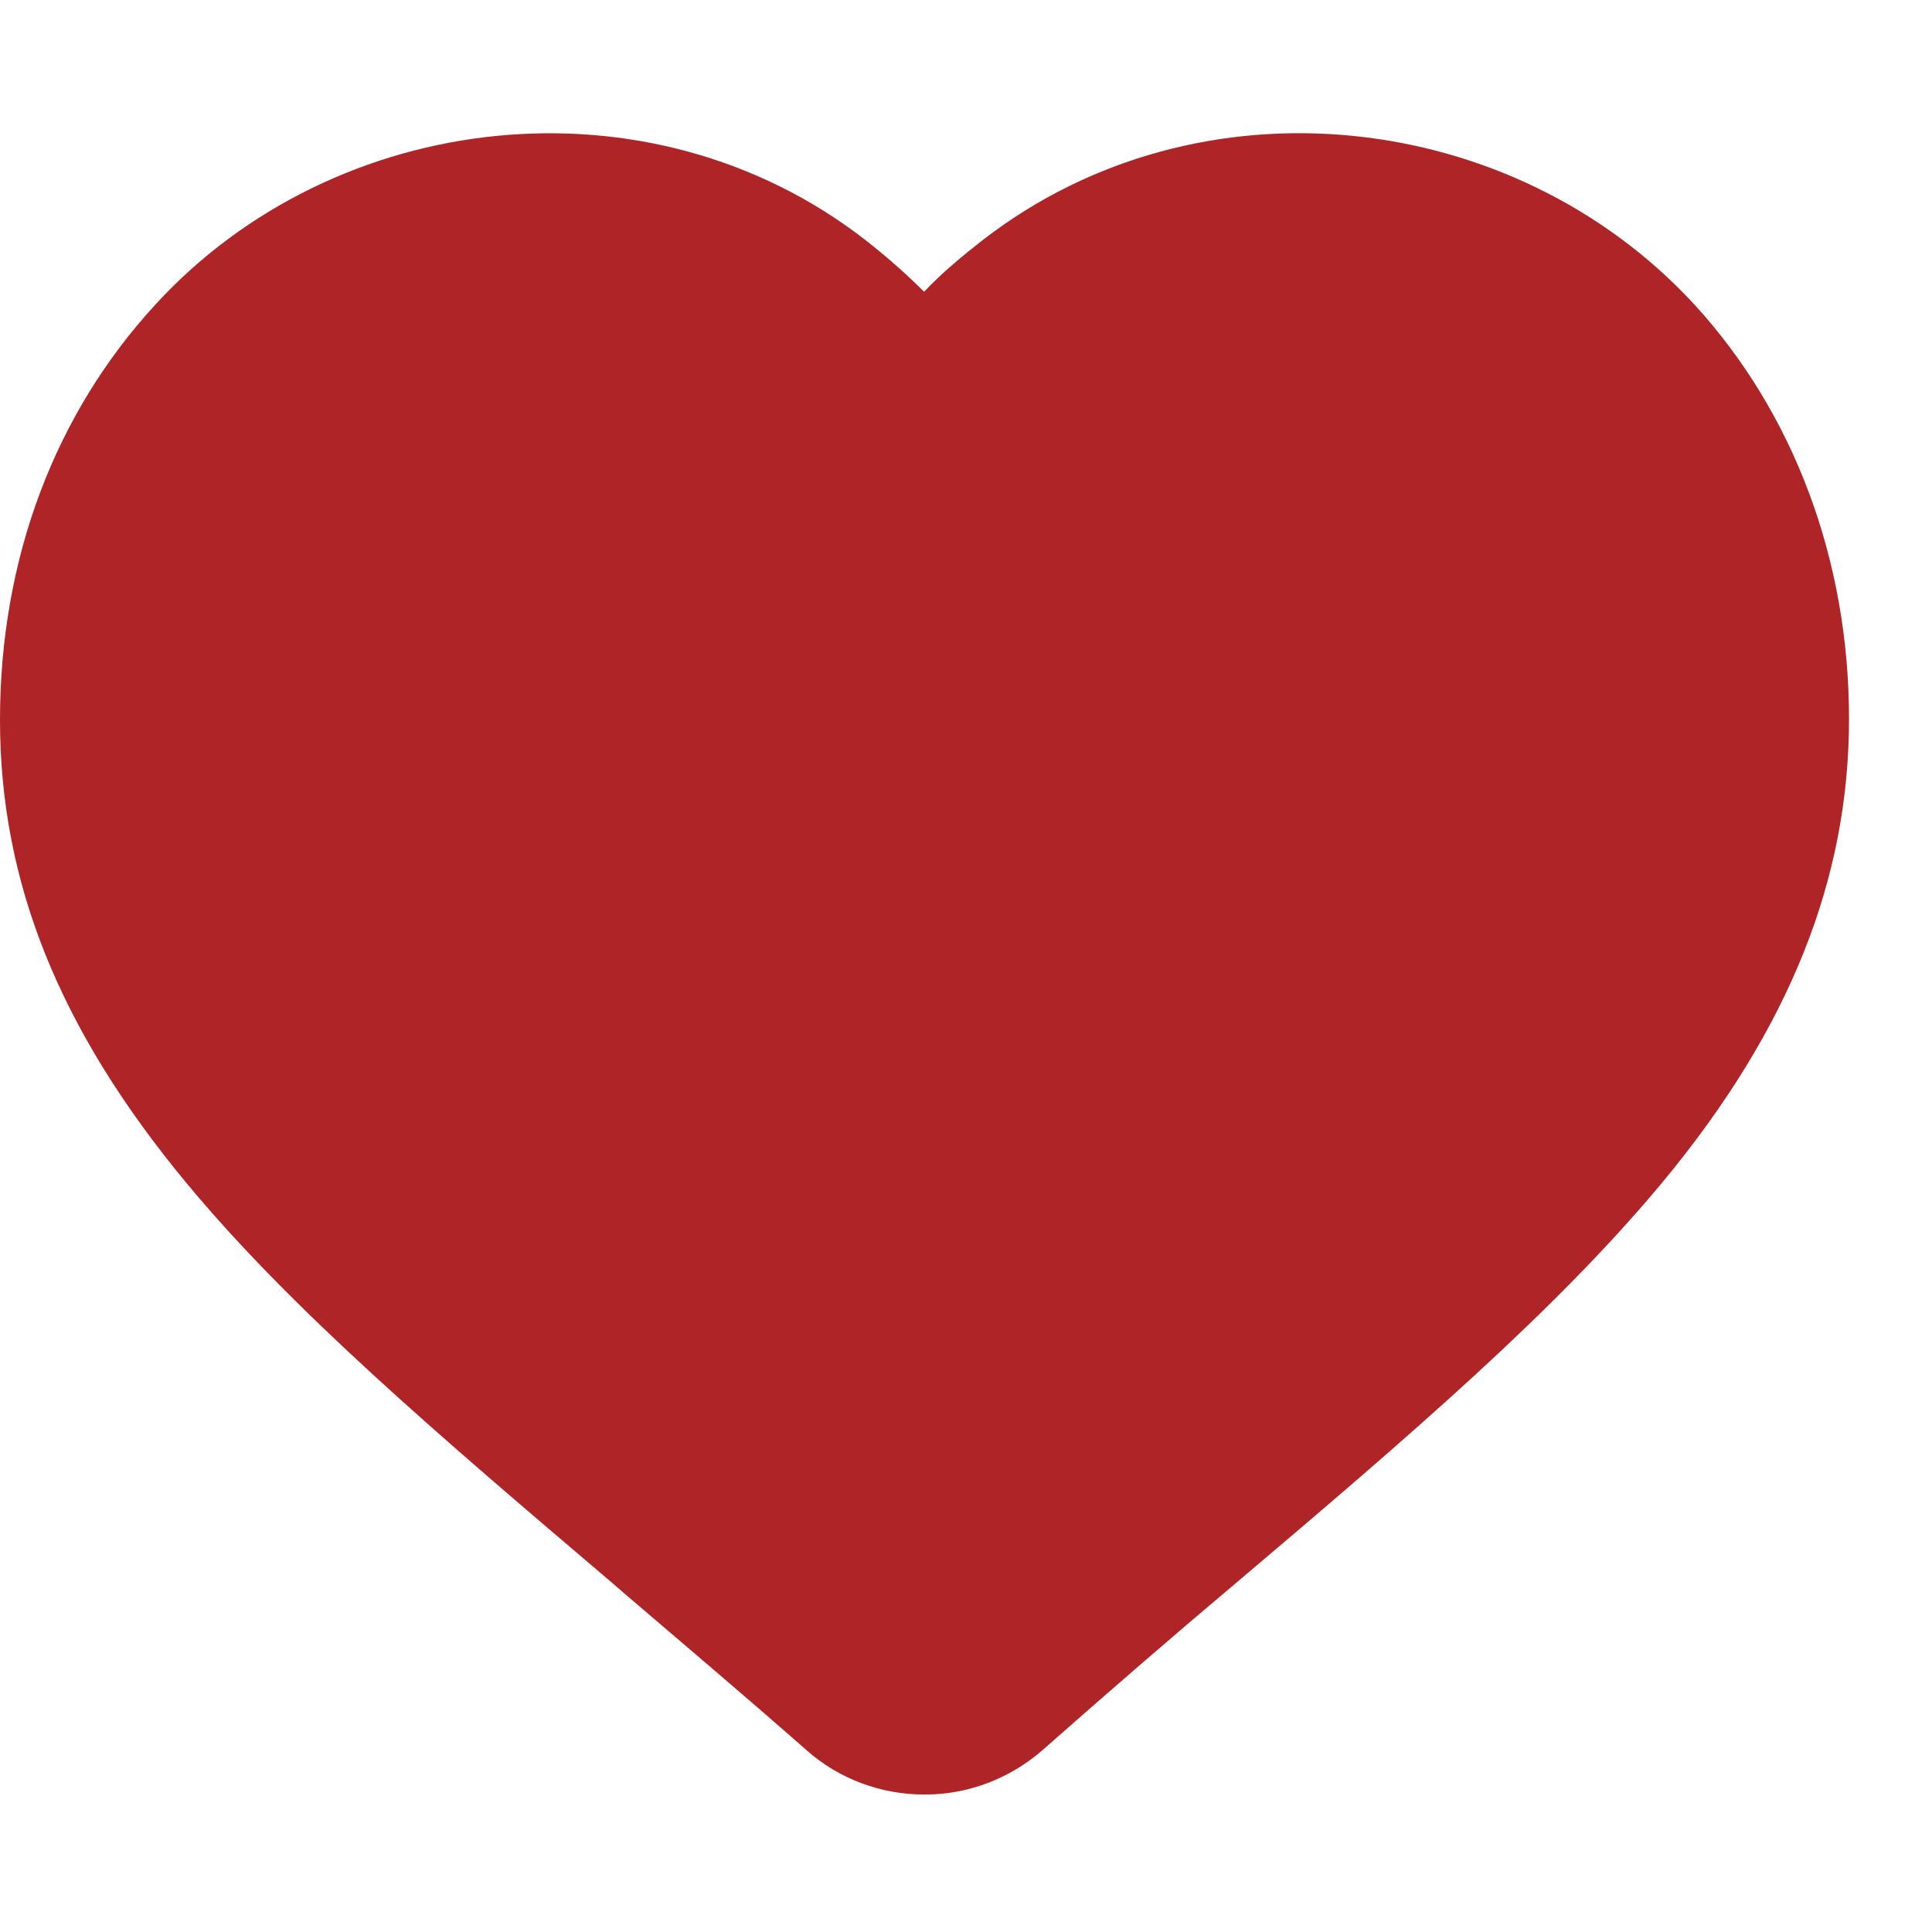 <svg width="20" height="20" viewBox="0 0 20 20" fill="none" xmlns="http://www.w3.org/2000/svg">
    <g clip-path="url(#clip0_156_1186)">
        <path
            d="M9.566 18.577C9.119 18.577 8.681 18.413 8.353 18.121C7.678 17.528 7.031 16.981 6.456 16.489C6.411 16.452 6.374 16.416 6.329 16.379C4.55 14.866 3.018 13.562 1.924 12.239C0.611 10.653 0 9.13 0 7.452C0 5.774 0.575 4.278 1.605 3.157C3.465 1.123 6.721 0.749 8.955 2.482C9.165 2.646 9.374 2.828 9.566 3.02C9.757 2.819 9.967 2.646 10.177 2.482C12.42 0.749 15.666 1.123 17.536 3.148C18.566 4.269 19.141 5.792 19.141 7.443C19.141 9.093 18.53 10.643 17.217 12.23C16.113 13.562 14.581 14.875 12.794 16.388C12.165 16.917 11.49 17.501 10.788 18.121C10.45 18.413 10.022 18.577 9.575 18.577H9.566Z"
            fill="#AF2427" />
    </g>
    <defs>
        <clipPath id="clip0_156_1186">
            <rect width="19.15" height="19.15" fill="white" transform="translate(0 0.467)" />
        </clipPath>
    </defs>
</svg>